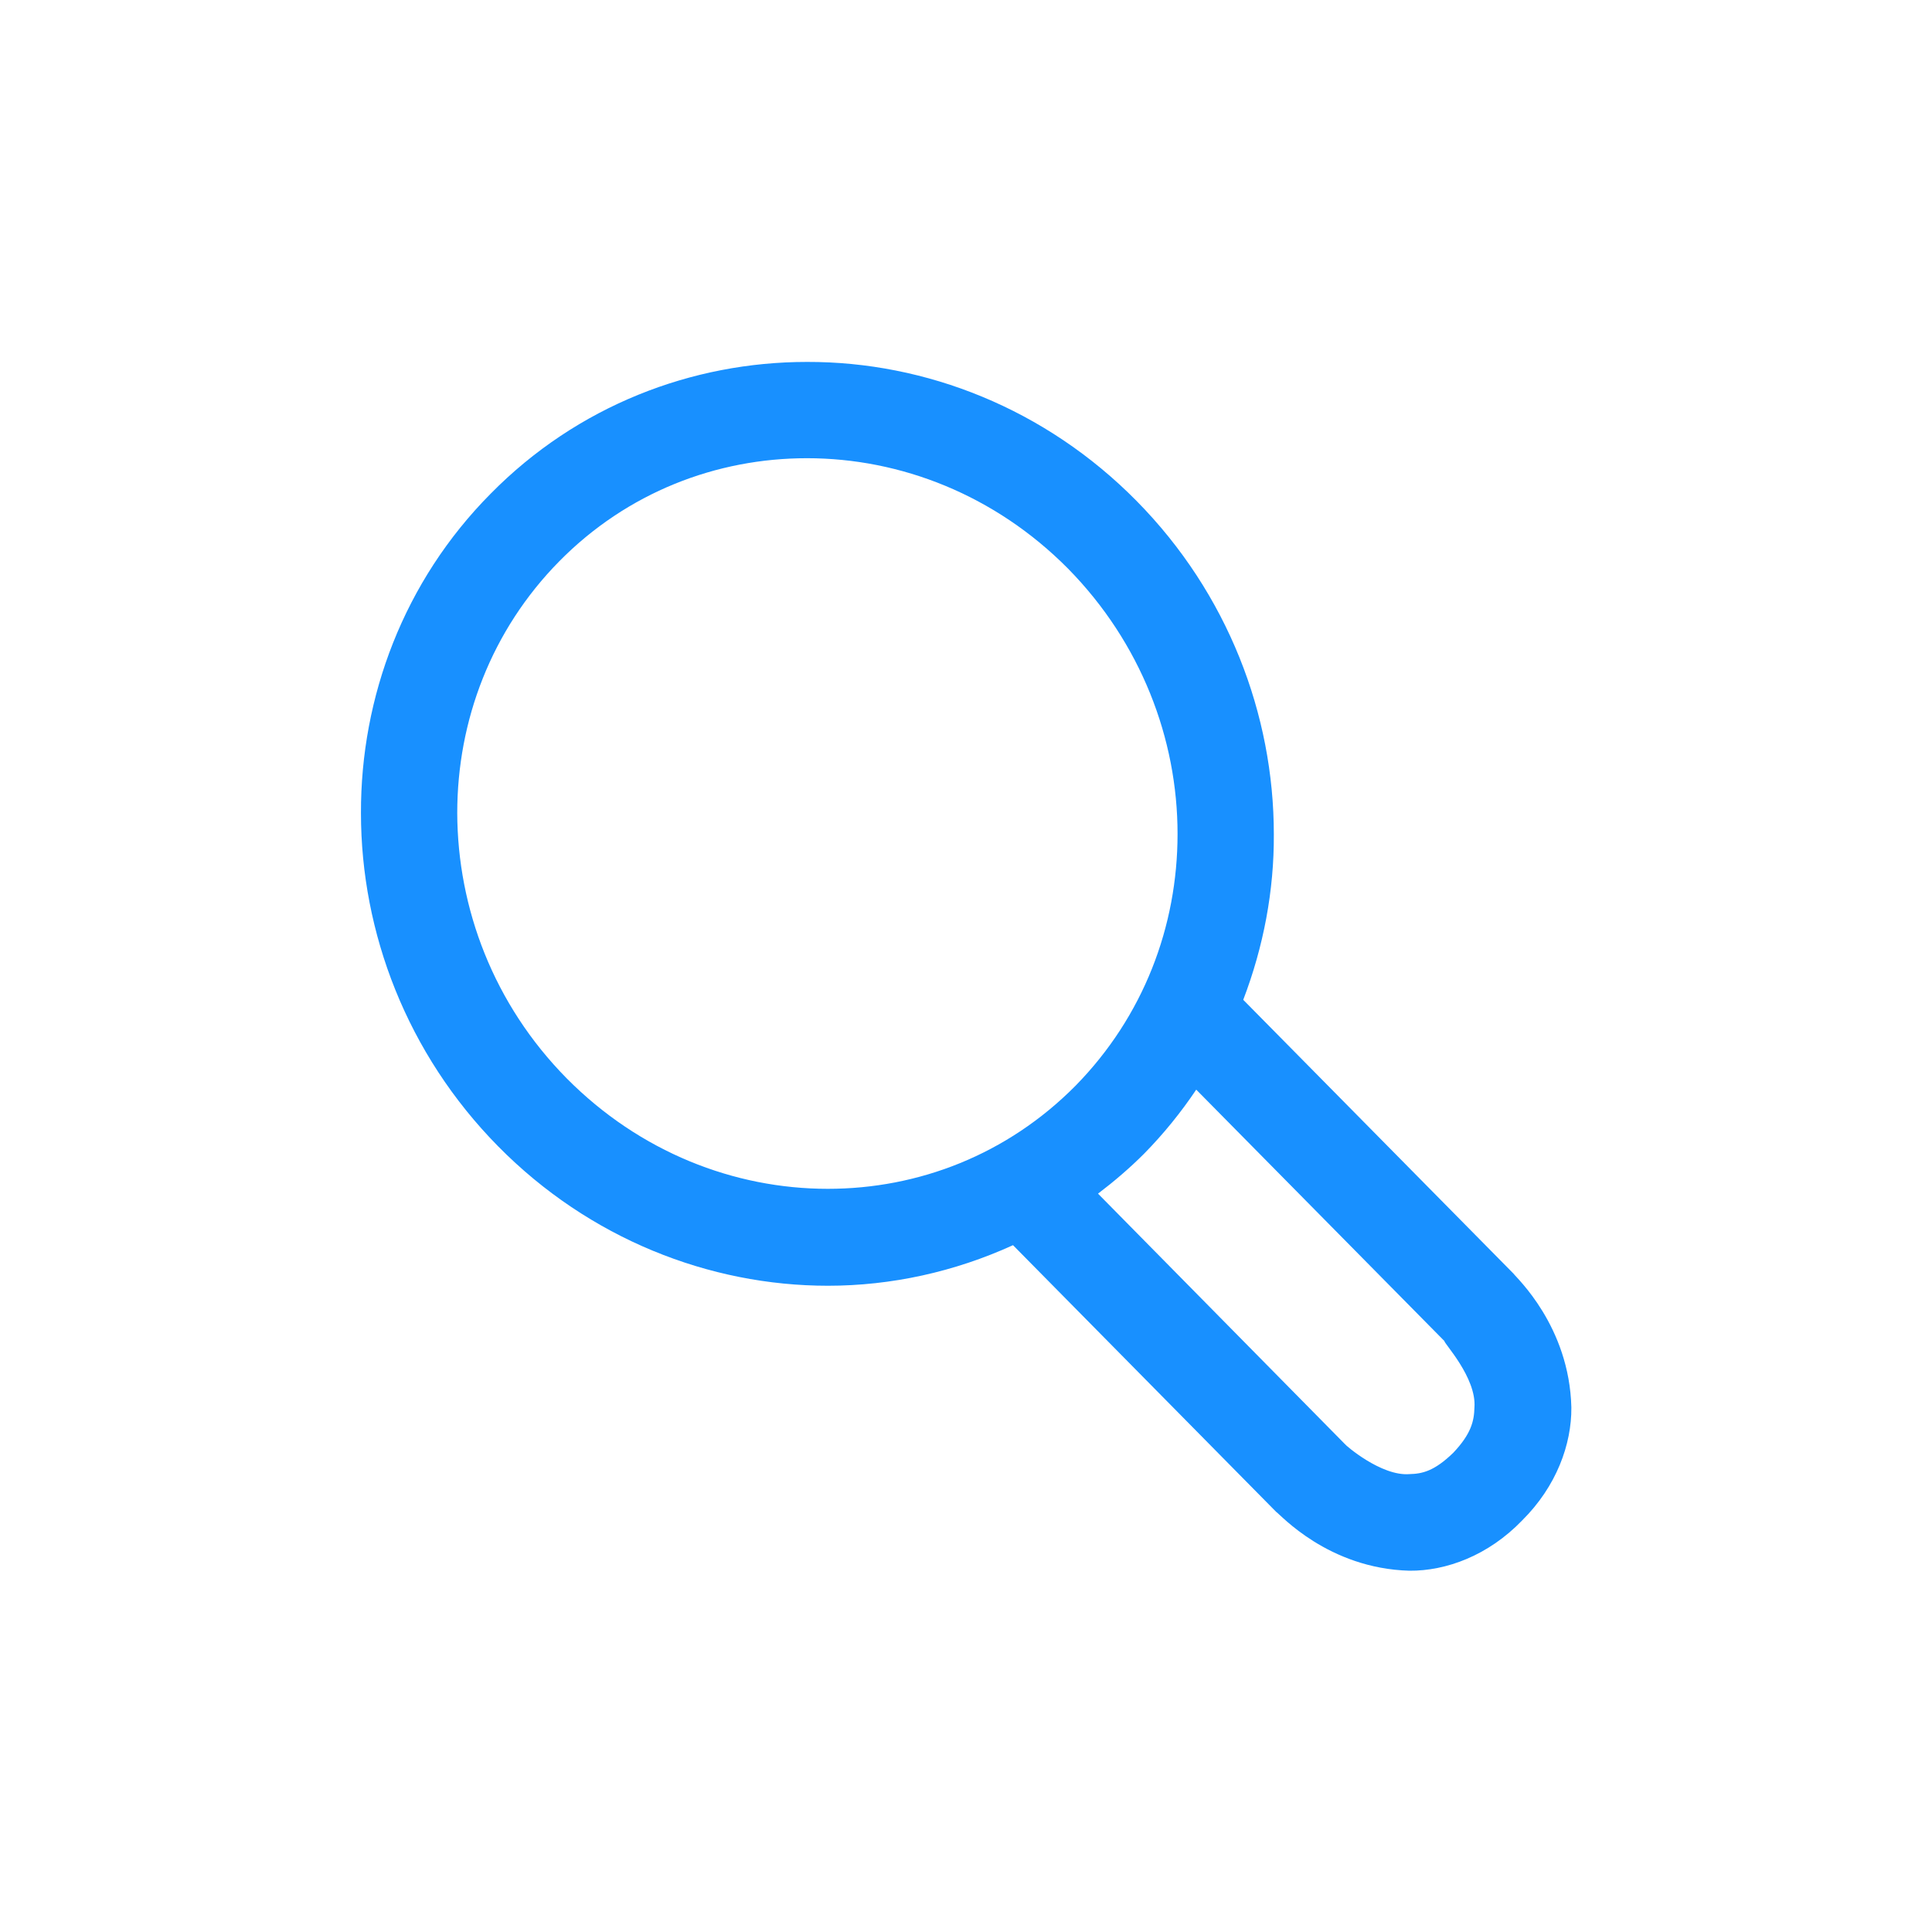 <?xml version="1.0" encoding="UTF-8"?>
<svg width="24px" height="24px" viewBox="0 0 24 24" version="1.1" xmlns="http://www.w3.org/2000/svg" xmlns:xlink="http://www.w3.org/1999/xlink">
    <title>搜索 放大</title>
    <g id="搜索-放大" stroke="none" stroke-width="1" fill="none" fill-rule="evenodd">
        <g fill-rule="nonzero">
            <rect id="矩形" fill="#000000" opacity="0" x="0" y="0" width="24" height="24"></rect>
            <path d="M4.484,10.1 C4.484,11.588 5.056,13.092 6.188,14.24 C7.32,15.388 8.812,15.972 10.284,15.972 C11.072,15.972 11.856,15.8 12.584,15.468 L15.852,18.78 C15.904,18.812 16.496,19.484 17.508,19.512 C17.964,19.516 18.488,19.324 18.908,18.888 C19.336,18.464 19.524,17.94 19.52,17.484 C19.496,16.472 18.832,15.868 18.8,15.82 L15.444,12.42 C15.696,11.76 15.828,11.064 15.824,10.364 C15.824,8.876 15.252,7.372 14.12,6.224 C12.988,5.076 11.5,4.492 10.024,4.496 C8.596,4.496 7.172,5.04 6.096,6.132 C5.016,7.22 4.48,8.66 4.484,10.1 Z M13.64,14.828 C13.84,14.676 14.032,14.512 14.212,14.332 C14.456,14.084 14.672,13.816 14.86,13.536 L17.944,16.66 C17.928,16.676 18.344,17.112 18.316,17.484 C18.312,17.652 18.276,17.812 18.052,18.048 C17.816,18.276 17.668,18.308 17.508,18.312 C17.156,18.34 16.708,17.948 16.708,17.94 L13.64,14.828 Z M5.68,10.1 C5.68,8.952 6.104,7.828 6.948,6.972 C7.792,6.116 8.9,5.692 10.024,5.692 C11.188,5.692 12.36,6.148 13.268,7.064 C14.172,7.984 14.628,9.176 14.628,10.36 C14.628,11.508 14.204,12.628 13.36,13.488 C12.512,14.344 11.408,14.768 10.284,14.768 C9.12,14.768 7.948,14.312 7.04,13.396 C6.132,12.476 5.684,11.284 5.68,10.1 Z" id="形状" fill="#1890FF"></path>
        </g>
    </g>
</svg>